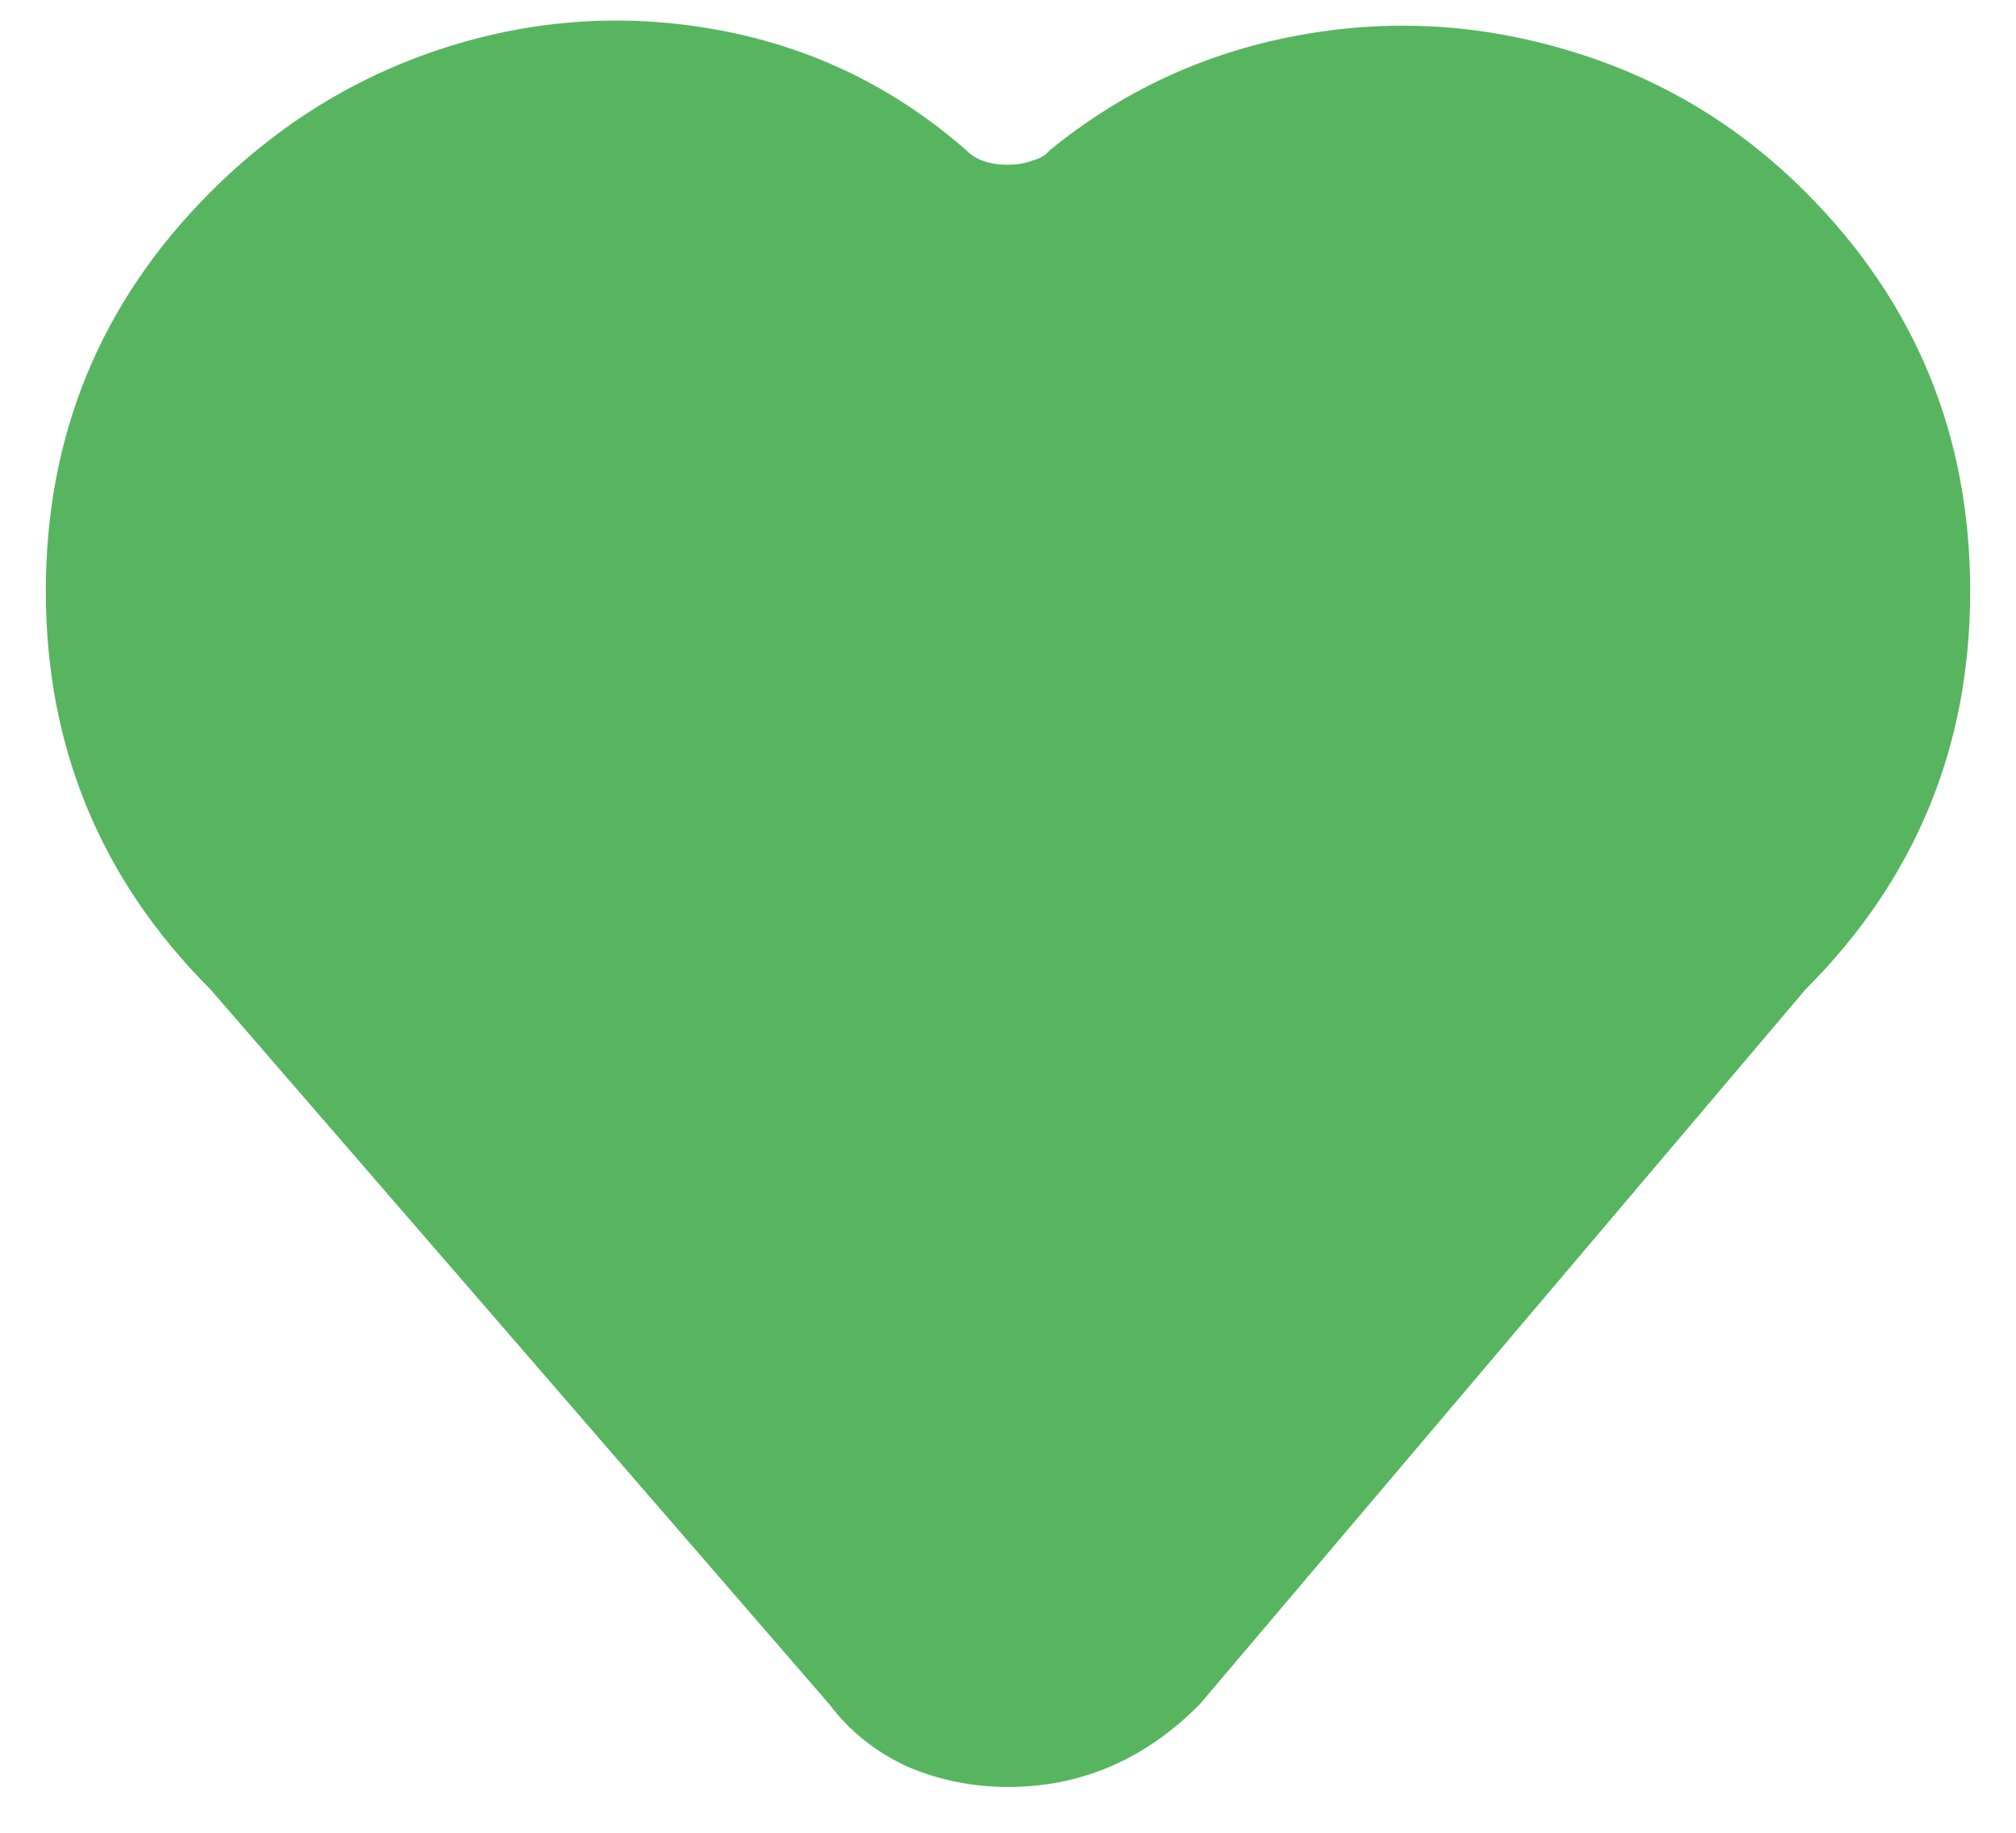 <svg width="22" height="20" viewBox="0 0 22 20" fill="none" xmlns="http://www.w3.org/2000/svg">
<path d="M19.702 2.095C20.901 3.294 21.5 4.746 21.5 6.452C21.5 8.151 20.901 9.599 19.702 10.798L13.095 18.595C12.5 19.198 11.802 19.5 11 19.5C10.611 19.5 10.242 19.425 9.893 19.274C9.552 19.115 9.27 18.889 9.048 18.595L2.298 10.798C1.099 9.599 0.5 8.151 0.5 6.452C0.5 4.746 1.099 3.294 2.298 2.095C3.044 1.349 3.905 0.821 4.881 0.512C5.865 0.202 6.861 0.143 7.869 0.333C8.877 0.524 9.77 0.96 10.548 1.643C10.651 1.746 10.802 1.798 11 1.798C11.087 1.798 11.167 1.786 11.238 1.762C11.318 1.738 11.373 1.714 11.405 1.69L11.452 1.643C12.238 1 13.131 0.583 14.131 0.393C15.131 0.202 16.123 0.254 17.107 0.548C18.099 0.841 18.964 1.357 19.702 2.095Z" fill="#57B560"/>
</svg>
